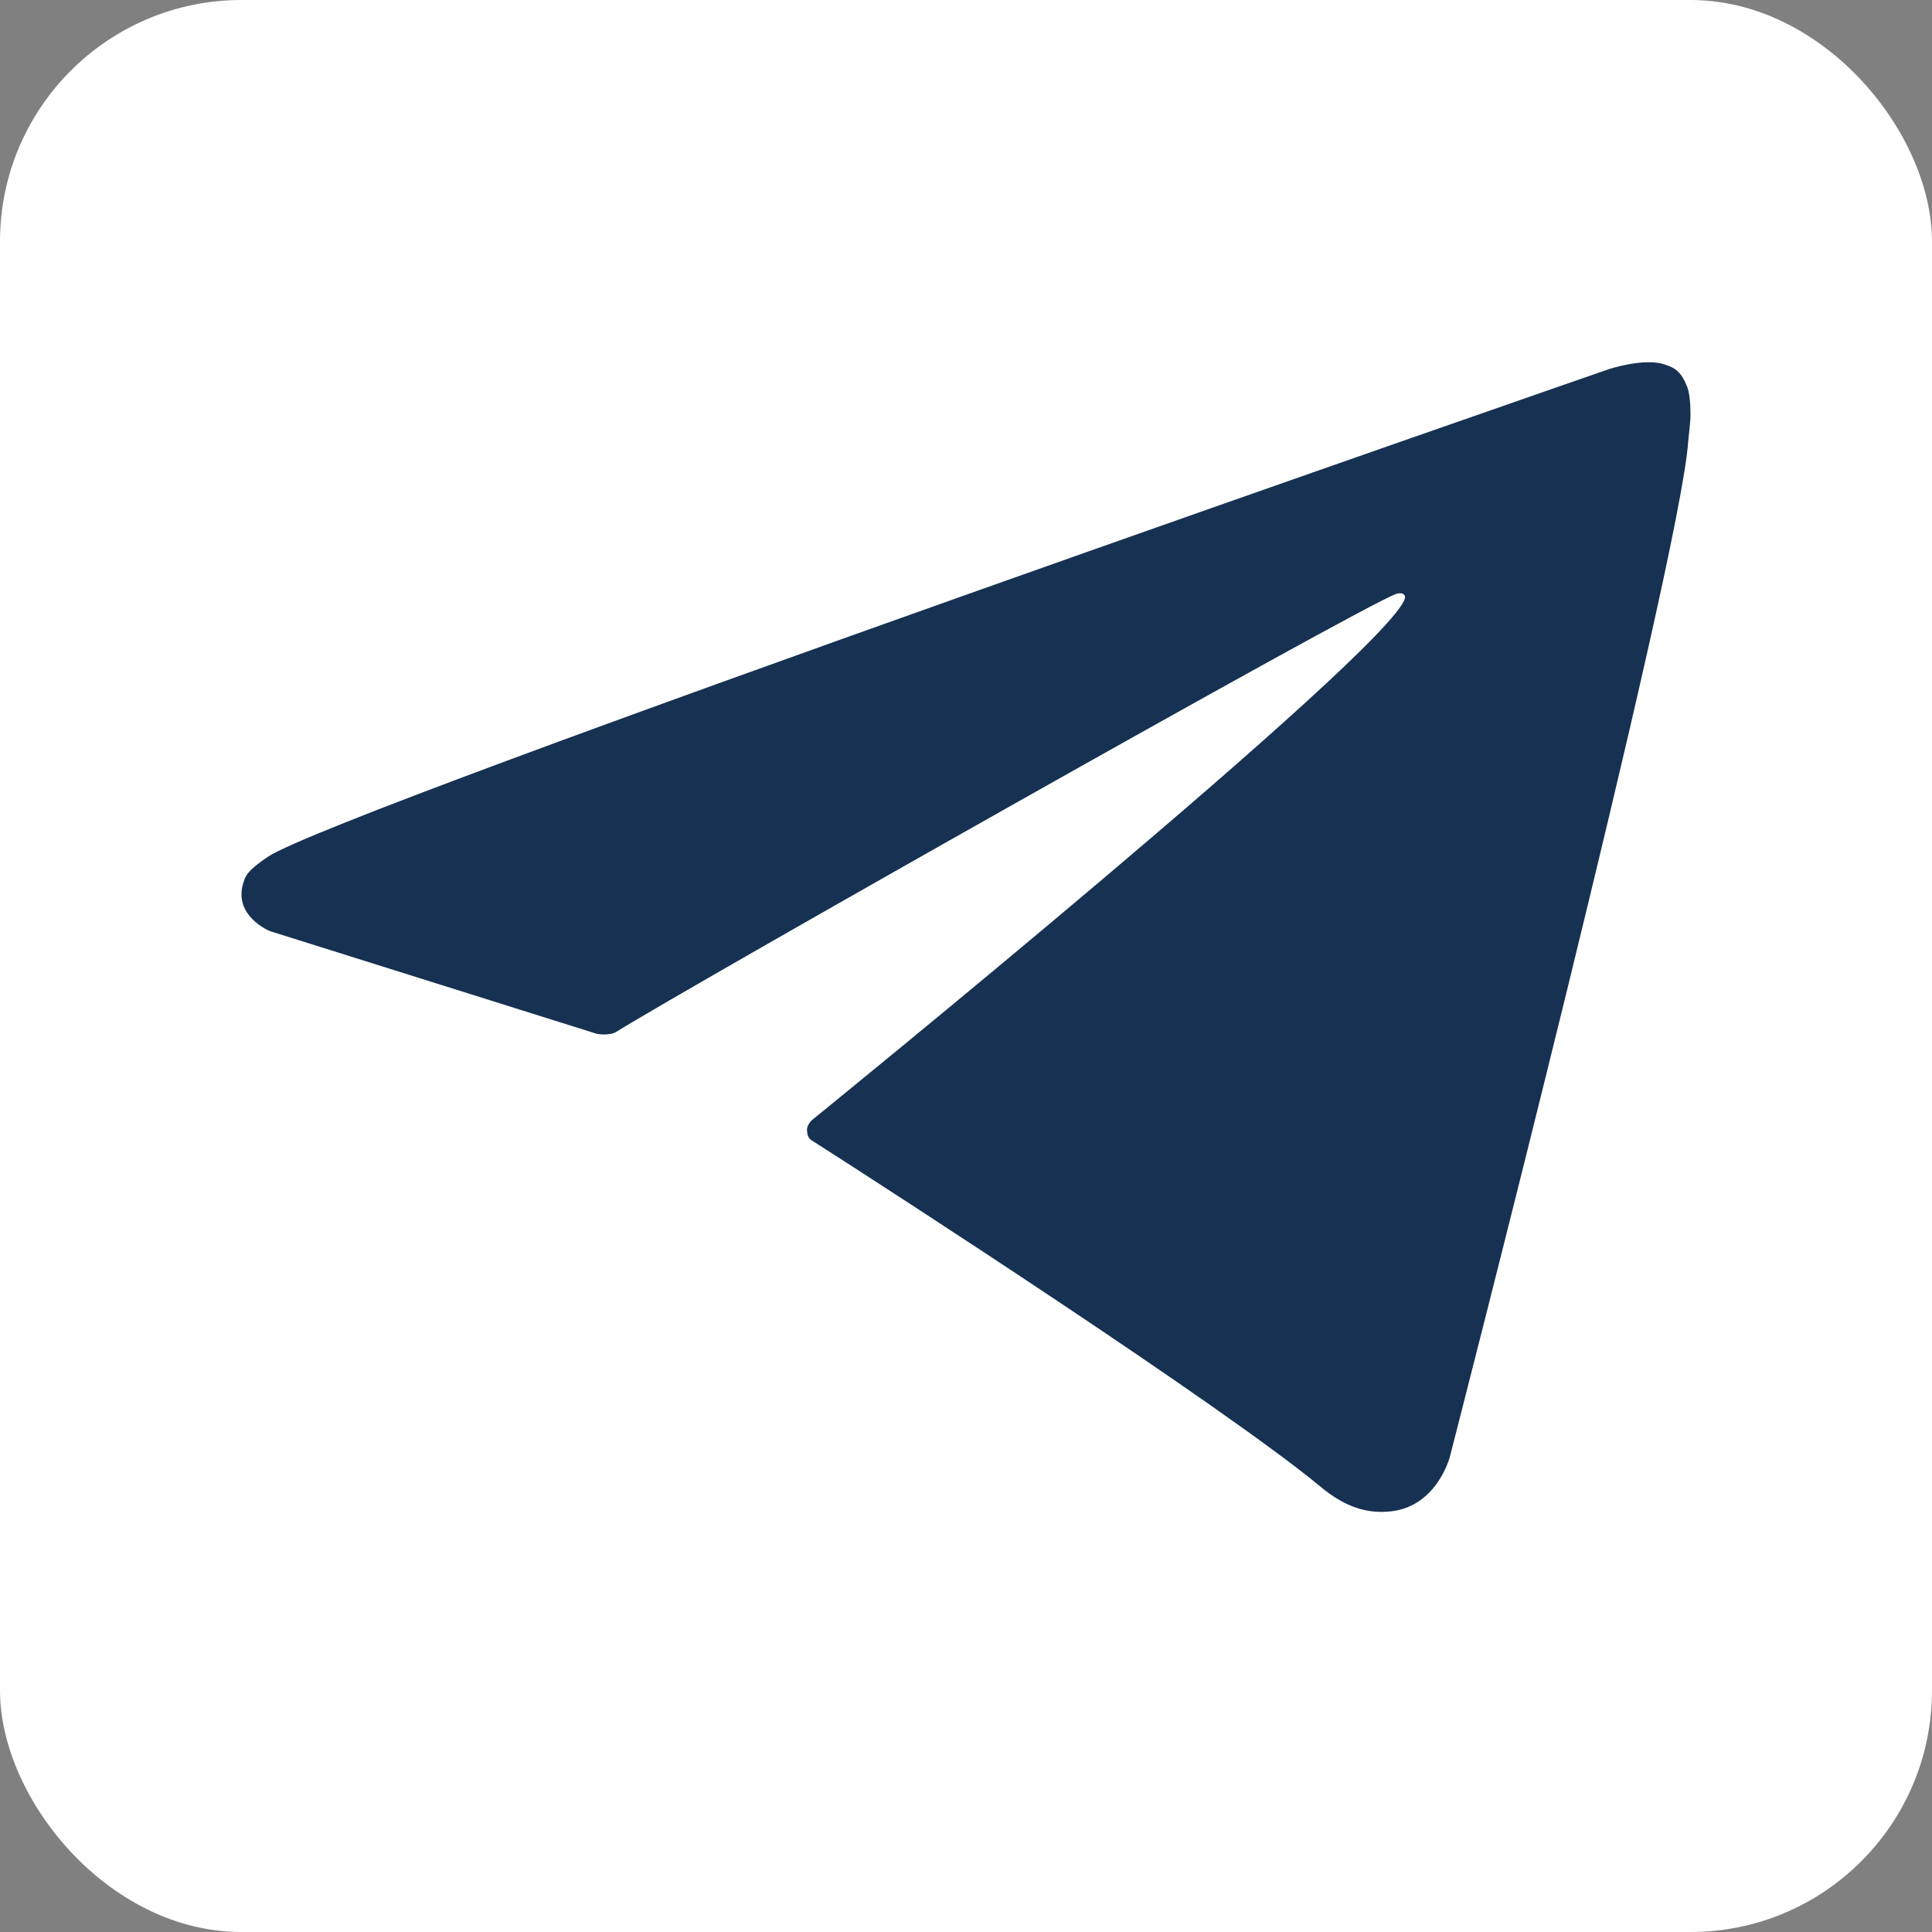<svg width="32" height="32" viewBox="0 0 32 32" fill="none" xmlns="http://www.w3.org/2000/svg">
<rect x="0" y="0" width="32" height="32" fill="#808080" stroke="none"/>
<rect width="32" height="32" rx="4" fill="white"/>
<path d="M9.89 17.125L4.474 15.423C4.474 15.423 3.834 15.169 4.041 14.59C4.079 14.463 4.173 14.373 4.436 14.191C5.64 13.395 26.646 6.115 26.646 6.115C26.646 6.115 27.248 5.915 27.586 6.042C27.756 6.097 27.85 6.169 27.944 6.404C27.981 6.495 28 6.676 28 6.857C28 6.984 27.981 7.111 27.962 7.31C27.831 9.302 24.013 24.134 24.013 24.134C24.013 24.134 23.788 25.003 22.96 25.039C22.659 25.057 22.302 24.985 21.869 24.622C20.252 23.282 14.685 19.679 13.463 18.9C13.388 18.864 13.369 18.791 13.369 18.737C13.35 18.646 13.444 18.556 13.444 18.556C13.444 18.556 23.024 10.782 23.269 9.912C23.288 9.84 23.212 9.804 23.118 9.84C22.479 10.075 11.432 16.328 10.21 17.089C10.097 17.161 9.89 17.125 9.89 17.125Z" fill="#163152"/>
</svg>
